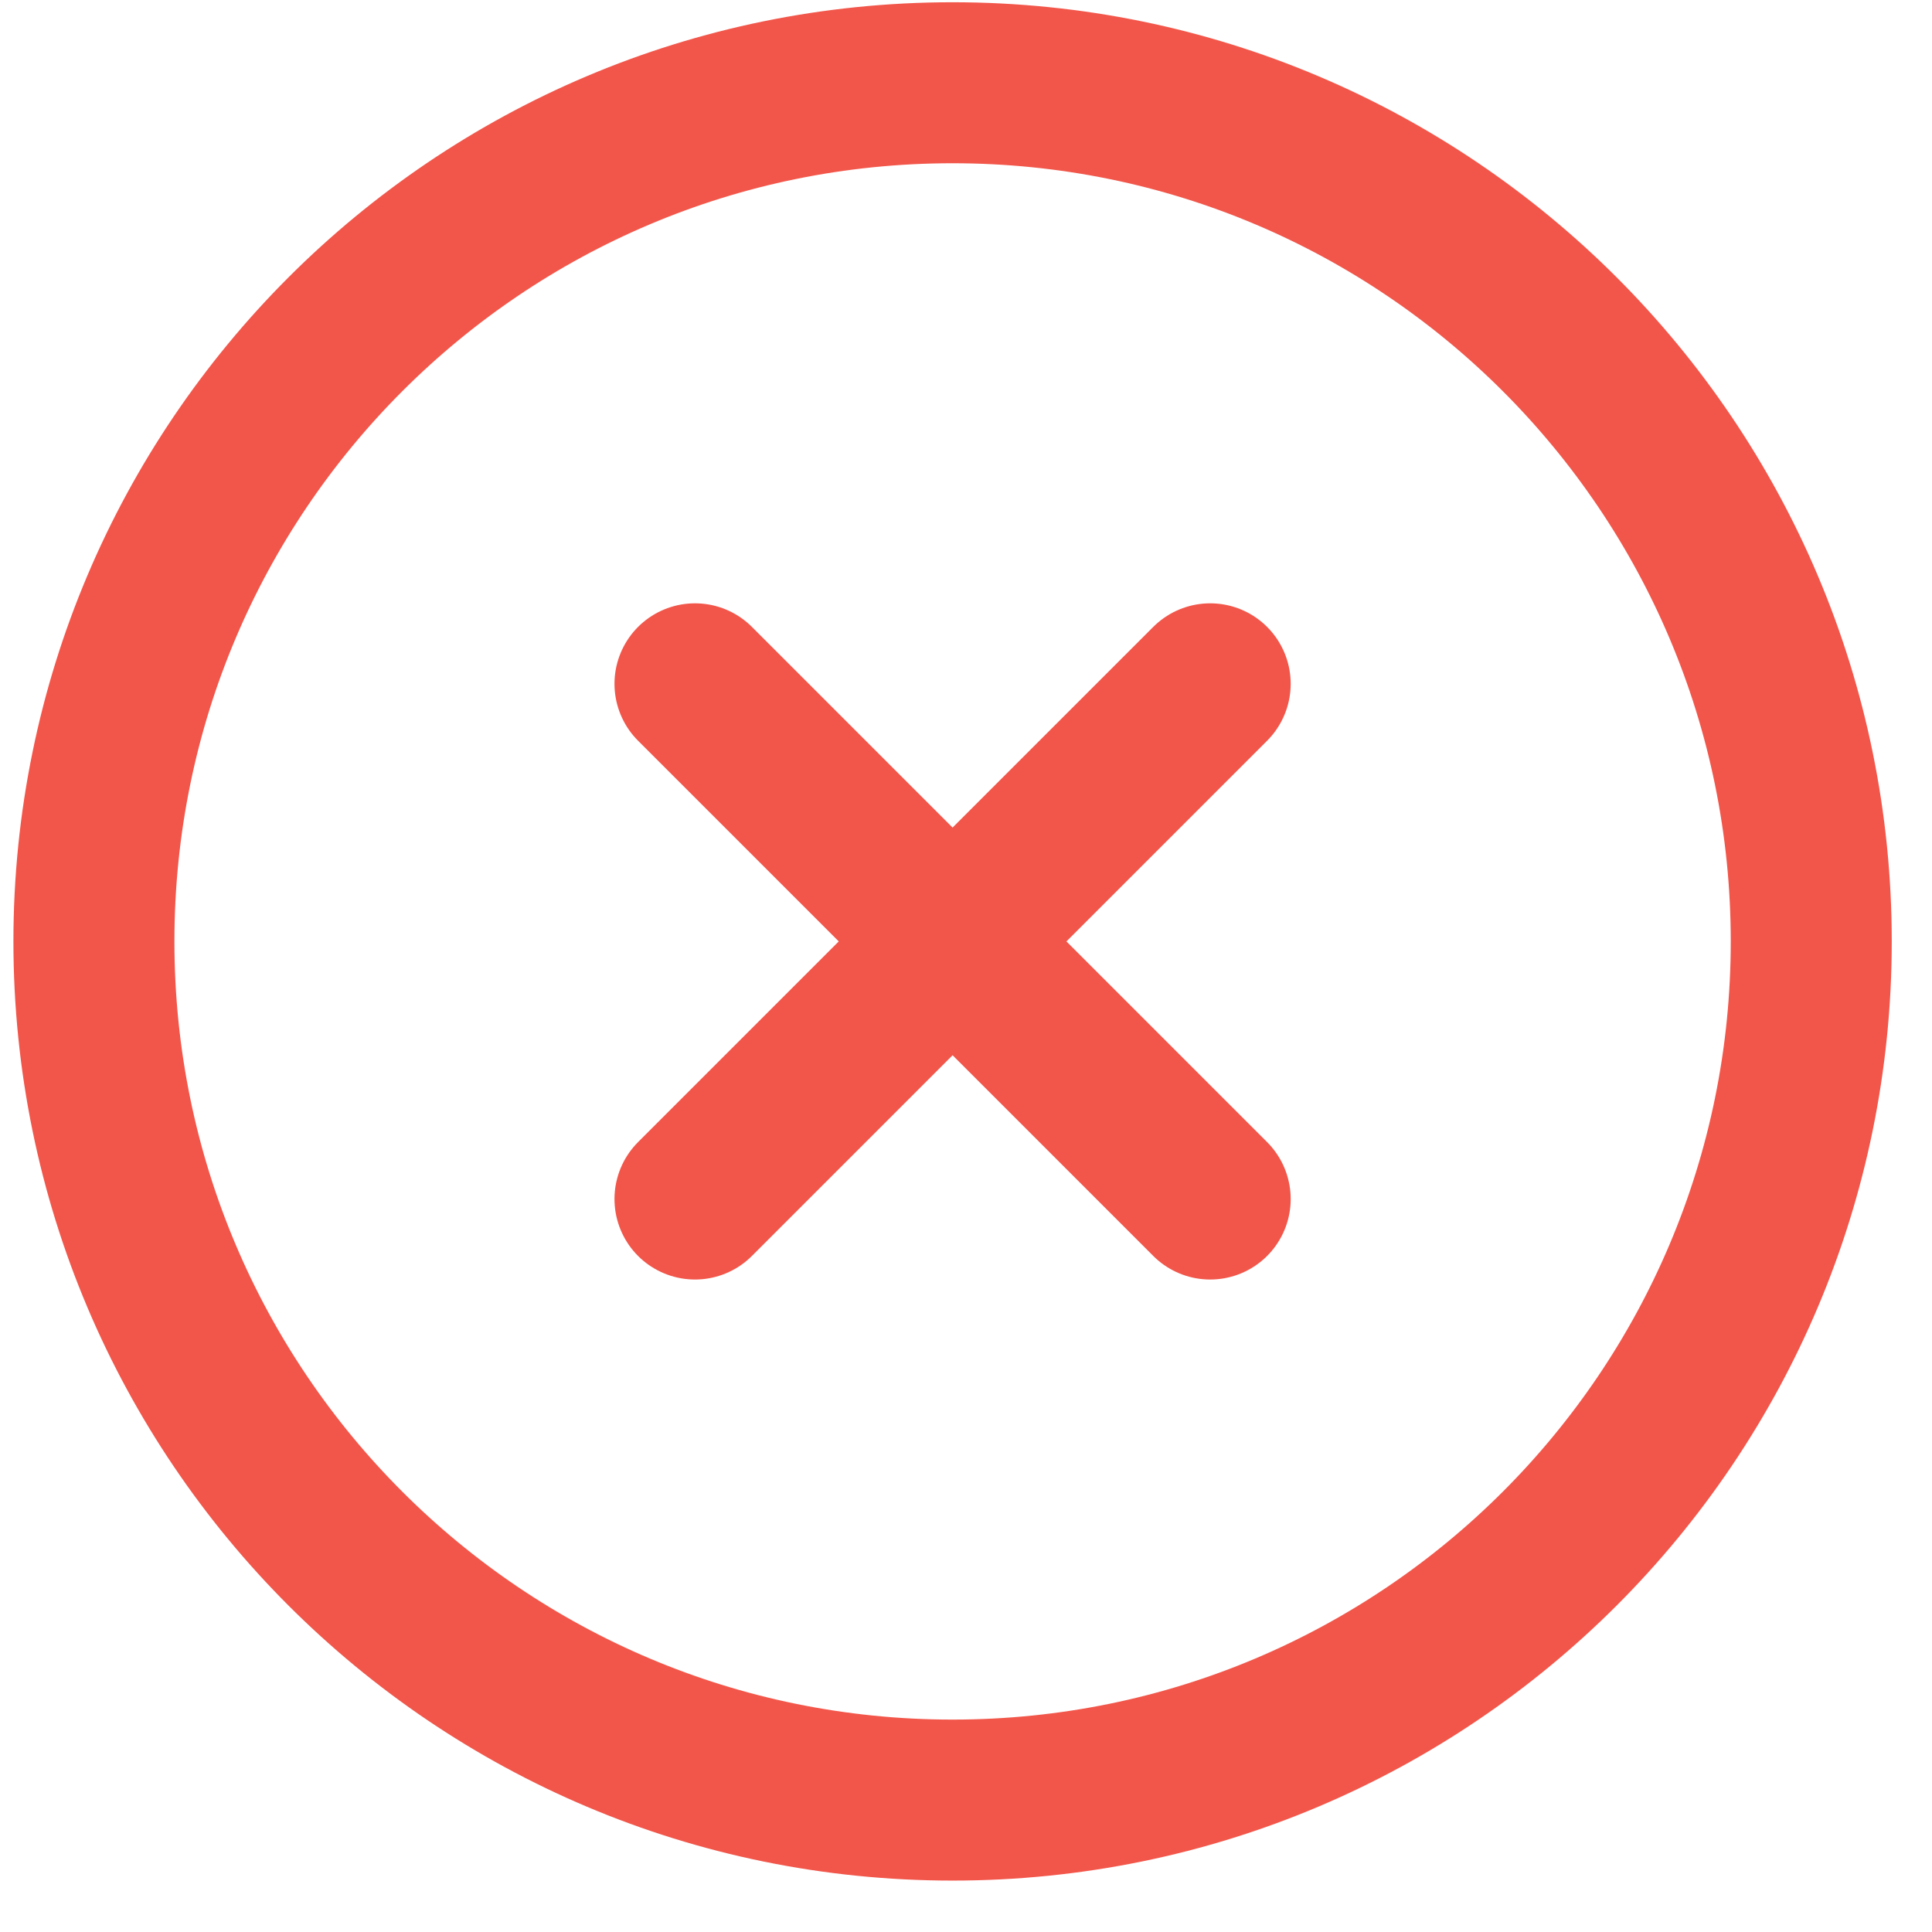 <svg width="18" height="18" viewBox="0 0 18 18" fill="none" xmlns="http://www.w3.org/2000/svg">
<path d="M8.875 16.771C13.293 16.771 16.875 13.19 16.875 8.771C16.875 4.353 13.293 0.771 8.875 0.771C4.457 0.771 0.875 4.353 0.875 8.771C0.875 13.19 4.457 16.771 8.875 16.771Z" stroke="#F2564A" stroke-width="1.5" stroke-linecap="round" stroke-linejoin="round"/>
<path d="M11.275 6.371L6.475 11.171" stroke="#F2564A" stroke-width="1.5" stroke-linecap="round" stroke-linejoin="round"/>
<path d="M6.475 6.371L11.275 11.171" stroke="#F2564A" stroke-width="1.5" stroke-linecap="round" stroke-linejoin="round"/>
</svg>

